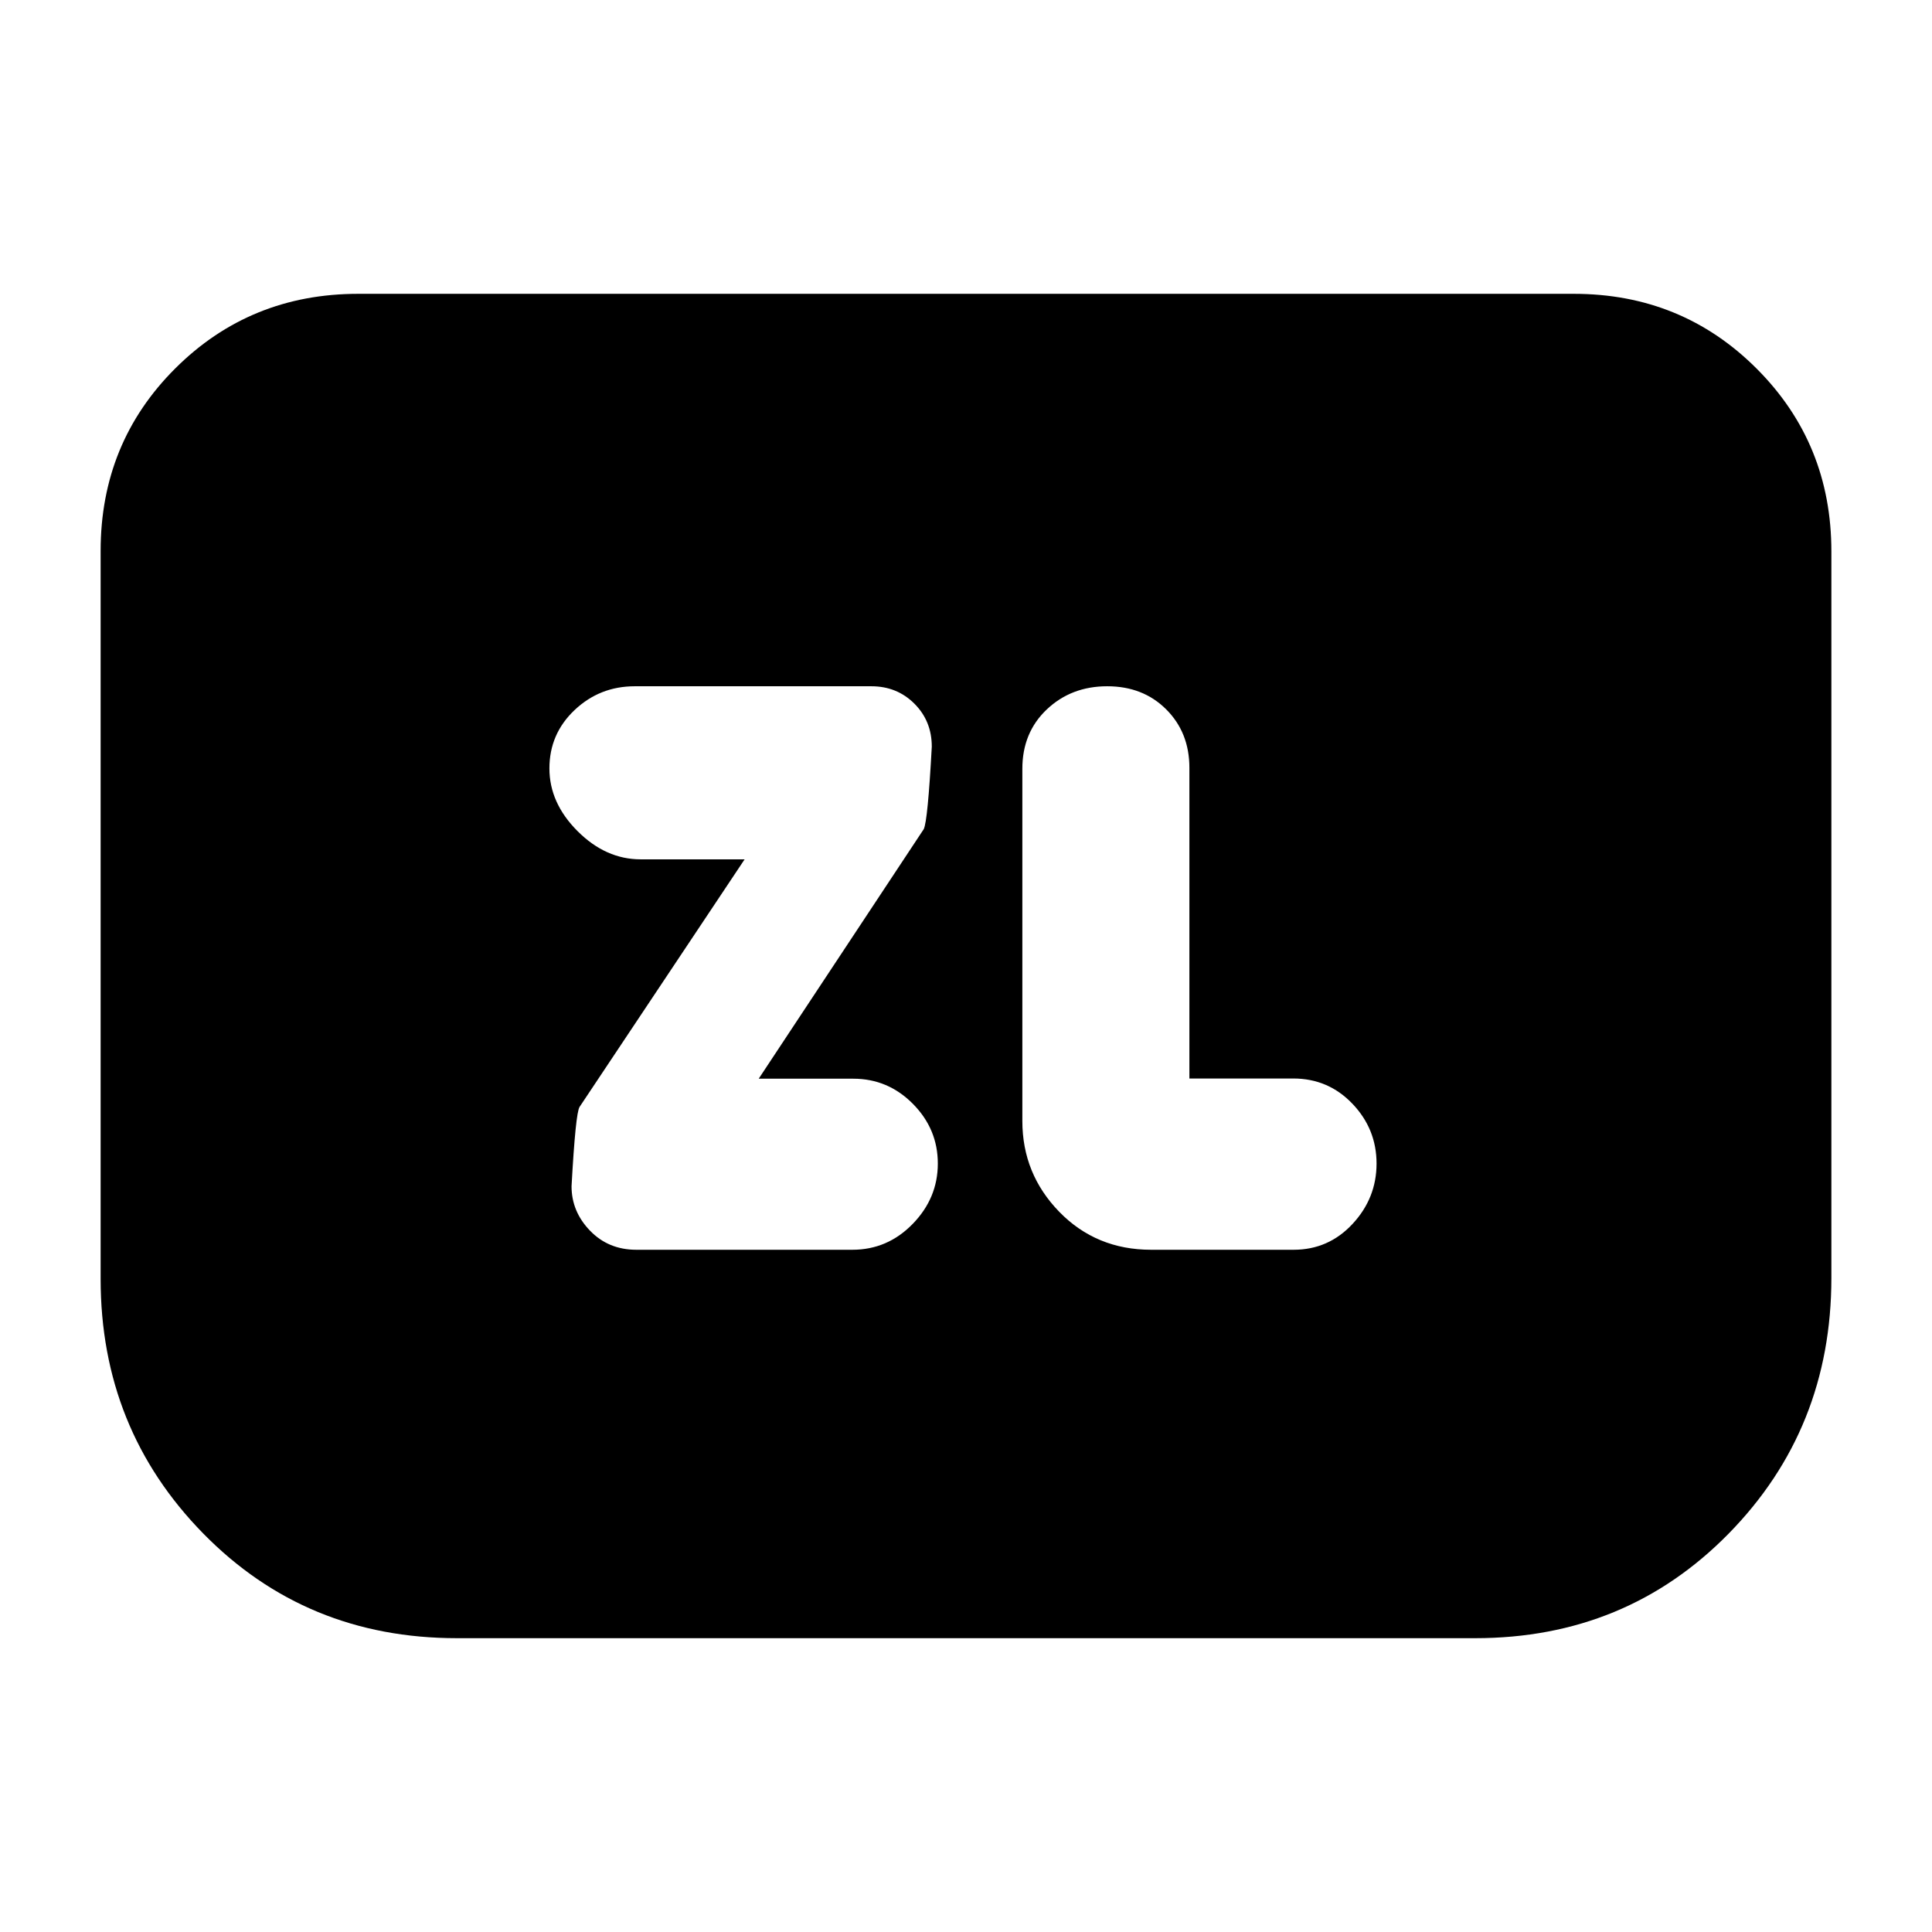 <svg xmlns="http://www.w3.org/2000/svg" height="20" viewBox="0 -960 960 960" width="20"><path d="m377-424 82-124q2-4 4-41 0-12.71-8.65-21.36-8.65-8.64-21.37-8.64H315.44q-17.44 0-29.94 11.83-12.5 11.84-12.5 29Q273-561 287-547t31.35 14H370l-82 123q-2 3-4 39.45 0 12.55 9.16 22.05 9.15 9.5 23.03 9.5h107.36q17.45 0 29.95-12.83 12.5-12.84 12.5-30 0-17.17-12.38-29.67T424-424h-47Zm214-.1v-154.4q0-17.5-11.5-29T550.16-619q-17.84 0-30 11.5T508-578v175q0 26.3 18.35 45.15Q544.7-339 572-339h70.8q17.33 0 29.27-12.83 11.93-12.84 11.93-30 0-17.17-11.98-29.72-11.99-12.55-29.39-12.55H591ZM910-686v361q0 75-51 127t-126 52H227q-75 0-126-52T50-324.52v-361.72Q50-740 87.15-777q37.15-37 90.85-37h604q53.7 0 90.85 37.15Q910-739.7 910-686Z"/></svg>